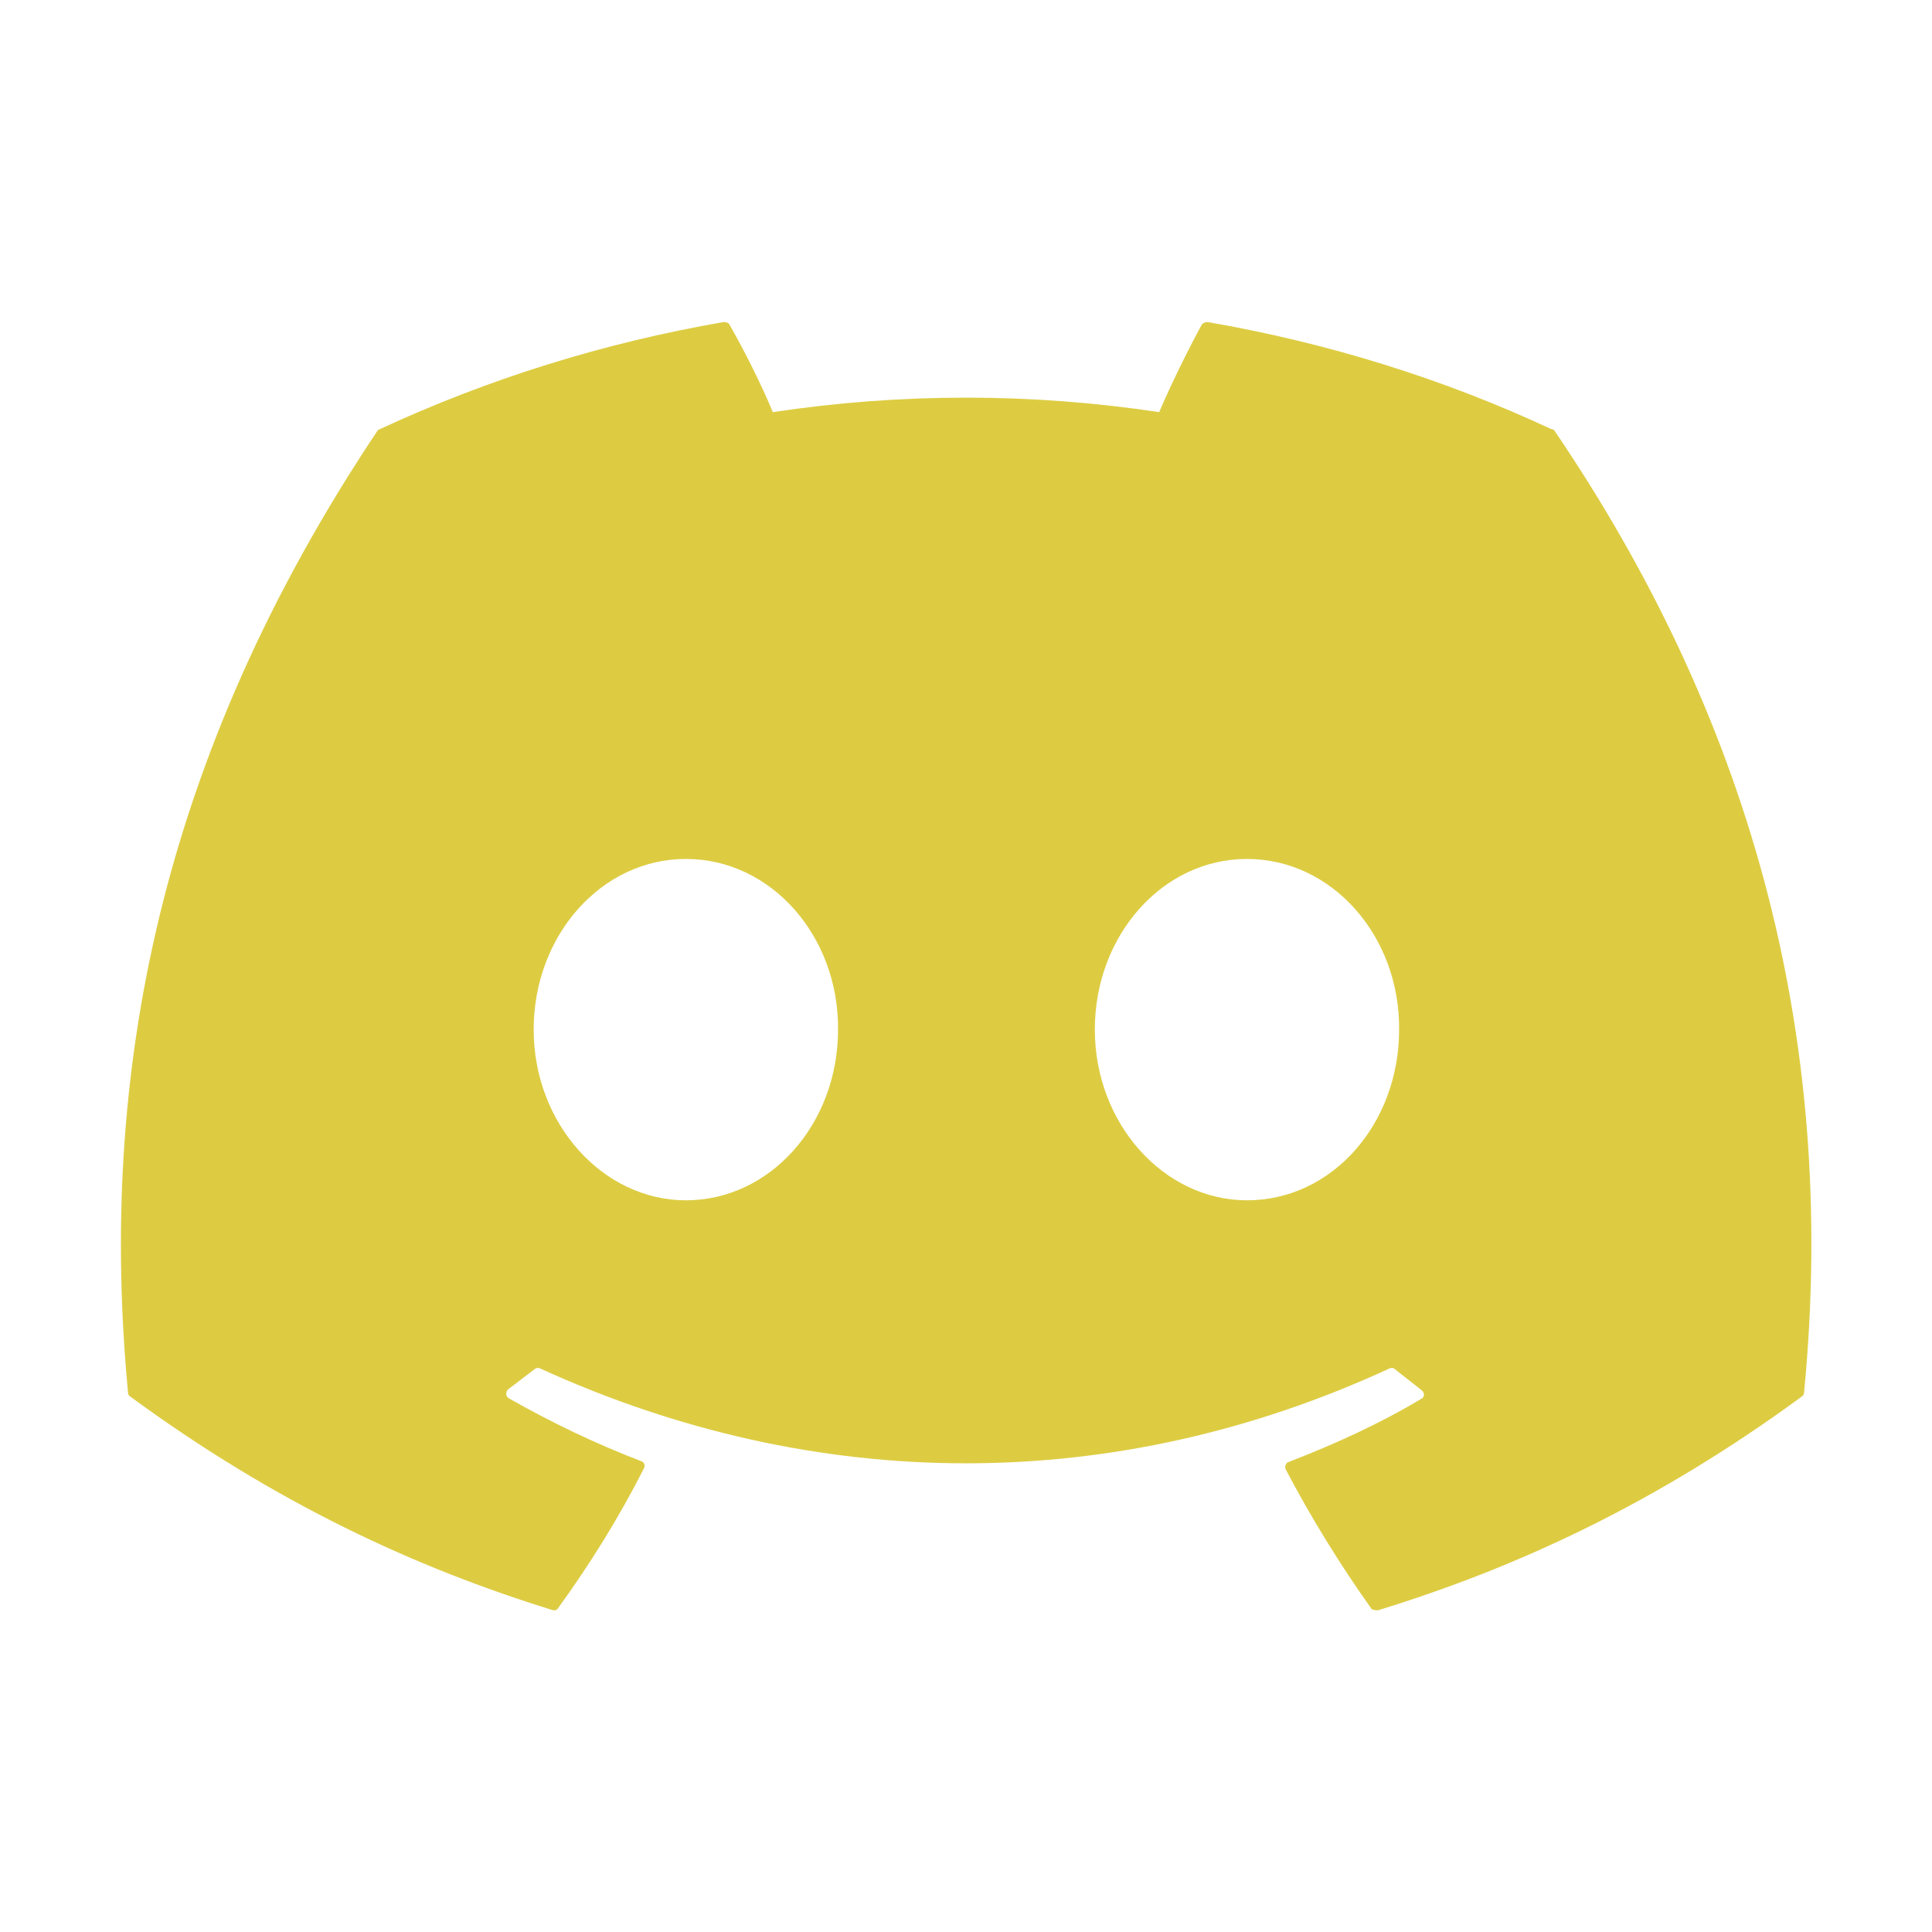<svg width="22" height="22" viewBox="0 0 22 22" fill="none" xmlns="http://www.w3.org/2000/svg">
<g id="ic:baseline-discord">
<path id="Vector" d="M17.664 4.886C16.445 4.317 15.125 3.905 13.75 3.667C13.726 3.667 13.703 3.677 13.686 3.694C13.521 3.997 13.328 4.391 13.2 4.693C11.742 4.473 10.258 4.473 8.8 4.693C8.672 4.382 8.479 3.997 8.305 3.694C8.296 3.676 8.268 3.667 8.241 3.667C6.866 3.905 5.555 4.317 4.327 4.886C4.317 4.886 4.308 4.895 4.299 4.904C1.806 8.635 1.118 12.265 1.458 15.858C1.458 15.877 1.467 15.895 1.485 15.904C3.135 17.114 4.721 17.848 6.288 18.333C6.316 18.343 6.343 18.333 6.353 18.315C6.719 17.811 7.049 17.279 7.333 16.72C7.352 16.683 7.333 16.647 7.297 16.637C6.774 16.436 6.279 16.198 5.793 15.922C5.757 15.904 5.757 15.849 5.784 15.822C5.885 15.748 5.986 15.666 6.087 15.592C6.105 15.574 6.133 15.574 6.151 15.583C9.304 17.023 12.705 17.023 15.822 15.583C15.84 15.574 15.867 15.574 15.886 15.592C15.987 15.675 16.087 15.748 16.188 15.831C16.225 15.858 16.225 15.913 16.179 15.932C15.703 16.216 15.198 16.445 14.676 16.647C14.639 16.656 14.63 16.702 14.639 16.729C14.932 17.288 15.262 17.82 15.62 18.324C15.648 18.333 15.675 18.343 15.703 18.333C17.279 17.848 18.865 17.114 20.515 15.904C20.533 15.895 20.543 15.877 20.543 15.858C20.946 11.706 19.873 8.103 17.701 4.904C17.692 4.895 17.683 4.886 17.664 4.886ZM7.81 13.668C6.866 13.668 6.077 12.797 6.077 11.724C6.077 10.652 6.848 9.781 7.81 9.781C8.782 9.781 9.552 10.661 9.543 11.724C9.543 12.797 8.773 13.668 7.81 13.668ZM14.199 13.668C13.255 13.668 12.467 12.797 12.467 11.724C12.467 10.652 13.237 9.781 14.199 9.781C15.171 9.781 15.941 10.661 15.932 11.724C15.932 12.797 15.171 13.668 14.199 13.668Z" fill="#DDCC42"/>
</g>
</svg>

